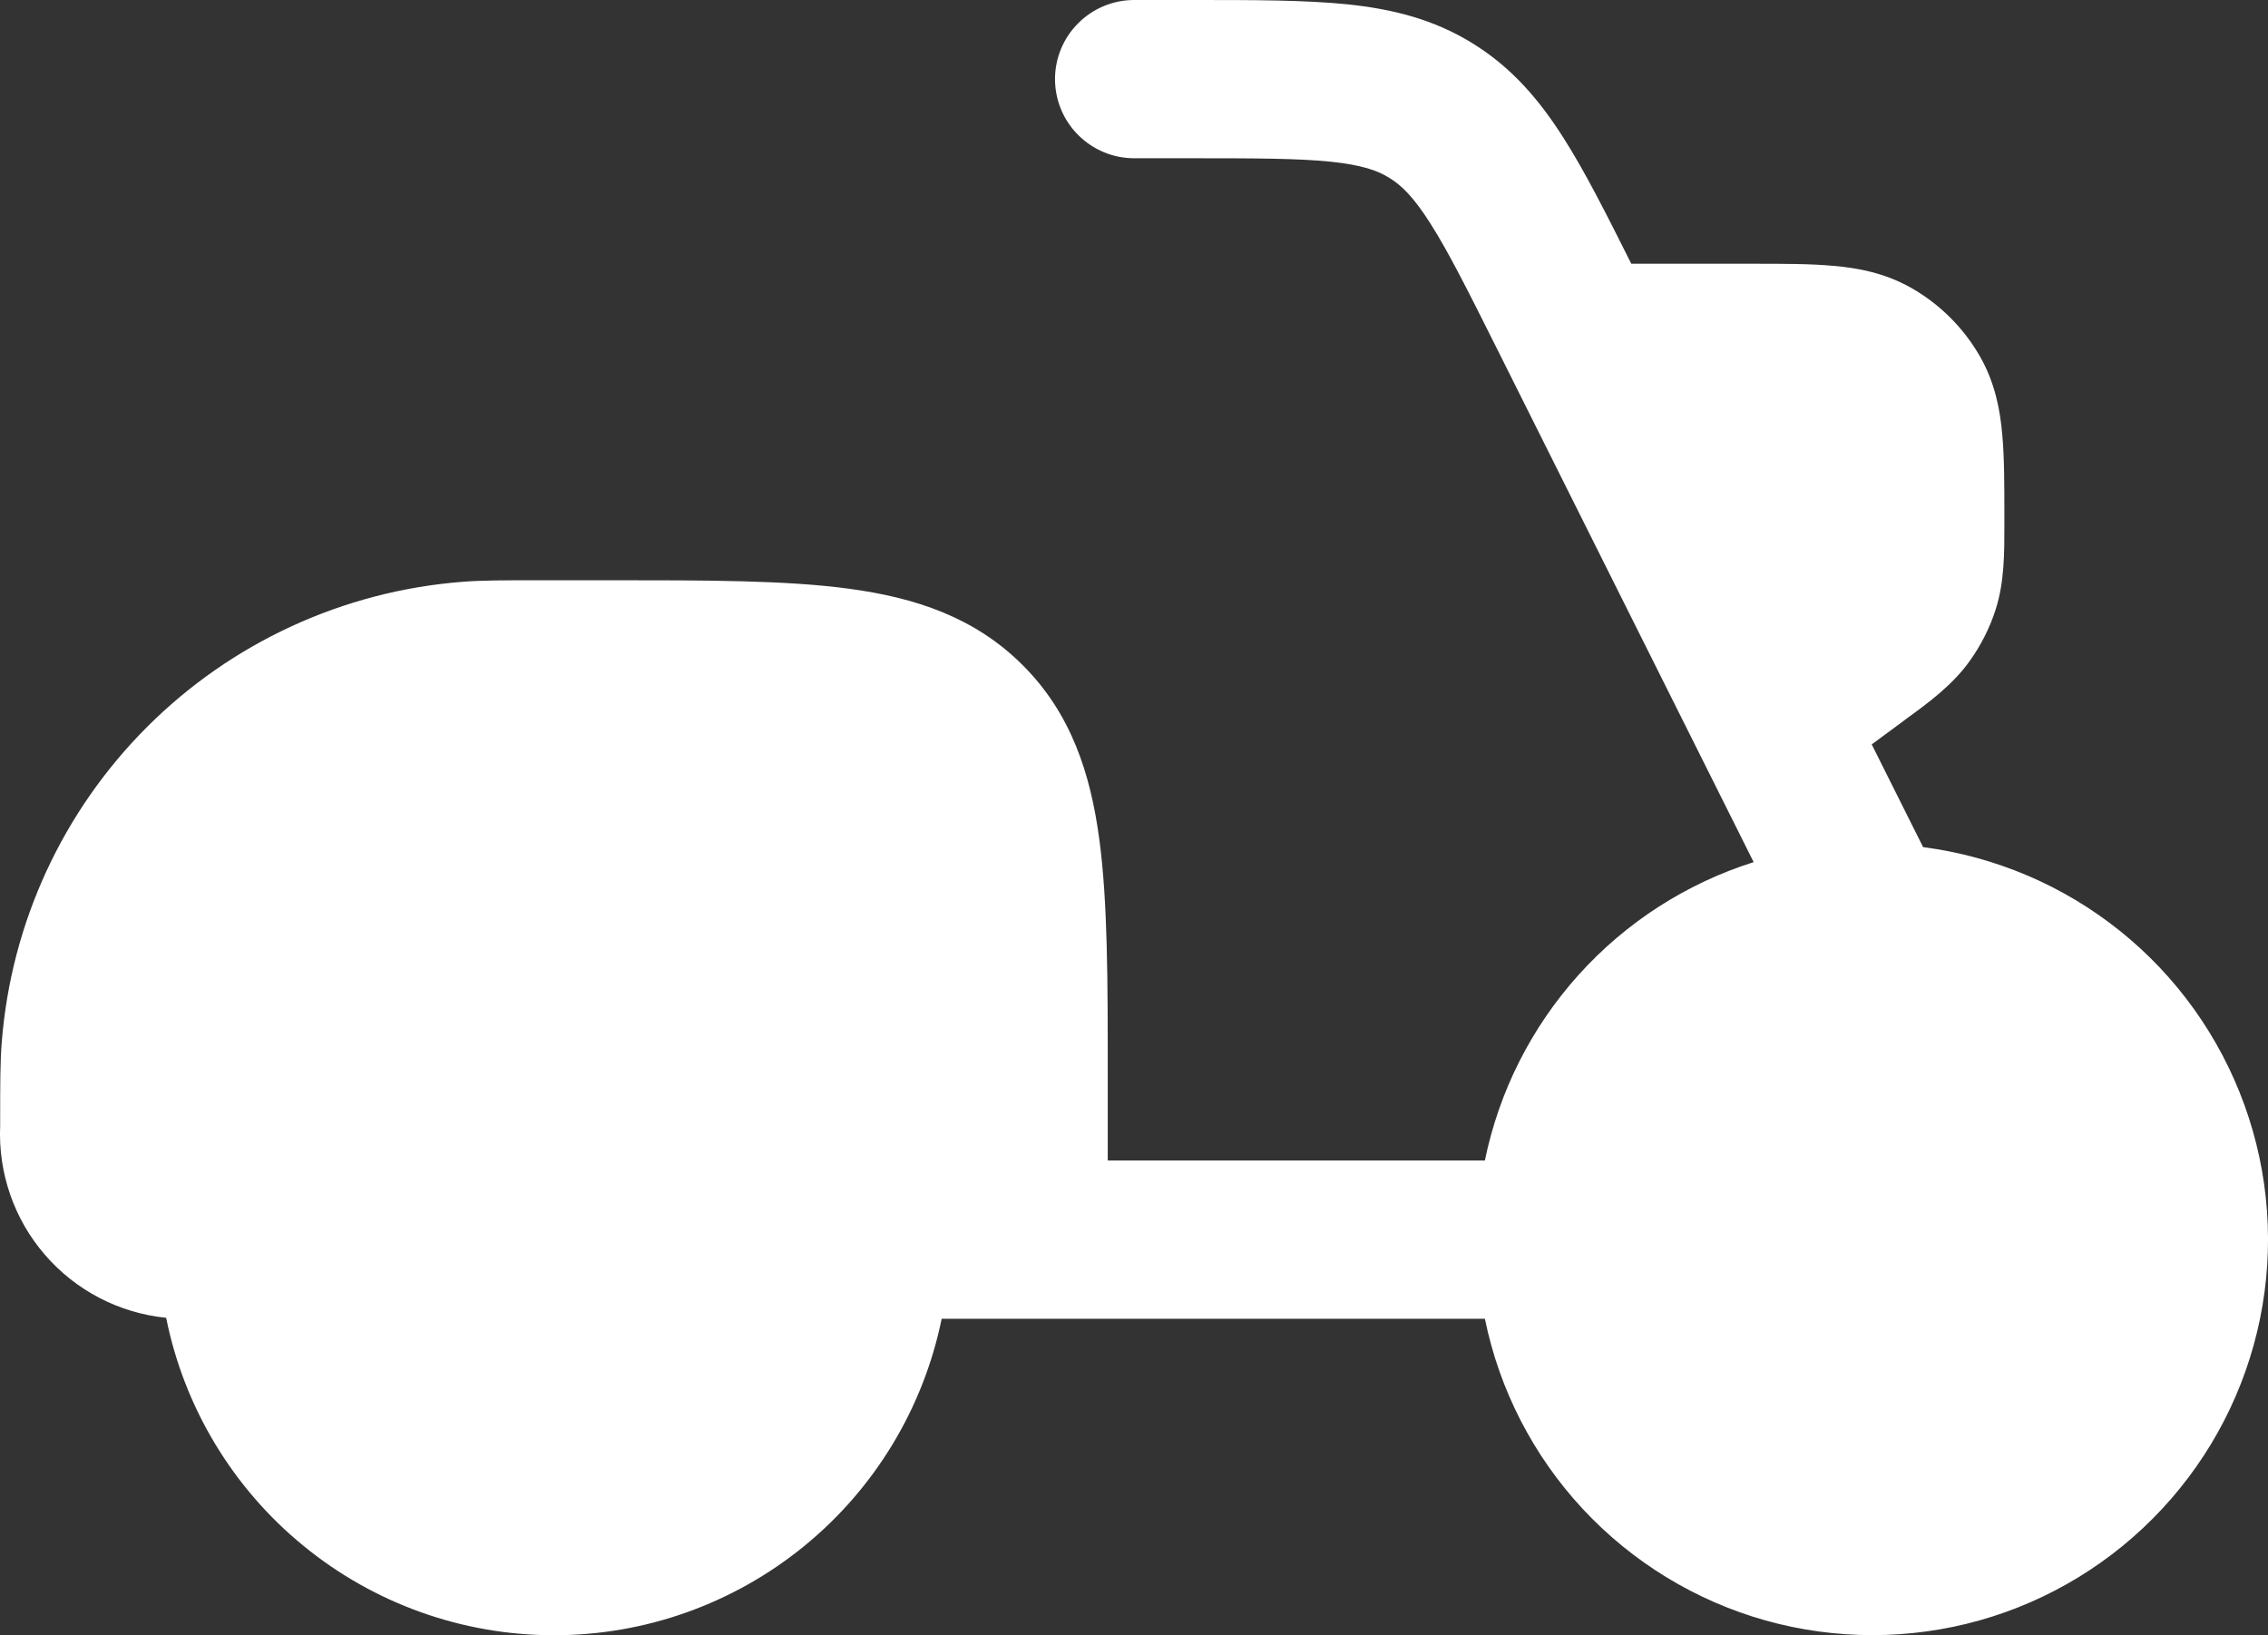 <svg 
          width="26.876" 
          height="19.375" fill="none" 
          xmlns="http://www.w3.org/2000/svg">
          <rect width="100%" height="100%" fill="#333333" stroke="none"/>
          <path d="M 15.77 1.916 C 15.379 1.876 14.87 1.875 14.1 1.875 L 13.44 1.875 C 13.191 1.875 12.953 1.776 12.777 1.6 C 12.601 1.425 12.502 1.186 12.502 0.937 C 12.502 0.689 12.601 0.45 12.777 0.275 C 12.953 0.099 13.191 2.2204460219269738e-15 13.44 1.1102230109634869e-15 L 14.146 1.1102230109634869e-15 C 14.859 1.1102230109634869e-15 15.464 -1.396983844714761e-7 15.964 0.051 C 16.495 0.106 16.987 0.226 17.451 0.514 C 17.917 0.801 18.244 1.187 18.531 1.639 C 18.784 2.036 19.037 2.539 19.331 3.125 L 20.775 3.125 C 21.13 3.125 21.456 3.125 21.727 3.15 C 22.021 3.175 22.34 3.236 22.65 3.412 C 22.99 3.606 23.271 3.887 23.465 4.227 C 23.641 4.537 23.702 4.856 23.727 5.15 C 23.752 5.421 23.752 5.747 23.752 6.102 L 23.752 6.219 C 23.752 6.544 23.754 6.891 23.649 7.221 C 23.578 7.442 23.472 7.651 23.336 7.839 C 23.134 8.119 22.854 8.325 22.591 8.516 L 22.526 8.565 L 22.18 8.82 L 22.789 10.037 C 23.643 10.148 24.45 10.491 25.122 11.03 C 25.794 11.569 26.304 12.283 26.597 13.093 C 26.89 13.903 26.954 14.778 26.782 15.622 C 26.61 16.466 26.209 17.246 25.622 17.877 C 25.036 18.508 24.287 18.966 23.458 19.199 C 22.629 19.432 21.751 19.432 20.922 19.2 C 20.093 18.967 19.344 18.51 18.757 17.88 C 18.17 17.249 17.768 16.469 17.596 15.625 L 11.159 15.625 C 10.942 16.685 10.366 17.637 9.528 18.32 C 8.689 19.004 7.641 19.377 6.559 19.375 C 5.477 19.374 4.429 18.999 3.593 18.313 C 2.756 17.628 2.182 16.674 1.969 15.614 C 1.412 15.558 0.898 15.291 0.532 14.867 C 0.166 14.444 -0.023 13.896 0.002 13.337 L 0.002 13.265 C 0.002 12.846 0.002 12.58 0.021 12.346 C 0.132 10.937 0.742 9.614 1.742 8.614 C 2.741 7.615 4.064 7.005 5.474 6.894 C 5.707 6.875 5.974 6.875 6.392 6.875 L 7.255 6.875 C 8.377 6.875 9.315 6.875 10.057 6.975 C 10.842 7.08 11.551 7.312 12.12 7.882 C 12.69 8.451 12.922 9.16 13.027 9.945 C 13.127 10.688 13.127 11.625 13.127 12.747 L 13.127 13.75 L 17.596 13.75 C 17.764 12.93 18.148 12.171 18.708 11.549 C 19.268 10.928 19.983 10.467 20.781 10.215 L 17.734 4.121 C 17.389 3.431 17.161 2.978 16.949 2.646 C 16.749 2.331 16.606 2.195 16.466 2.109 C 16.327 2.021 16.141 1.955 15.77 1.916 Z" fill="rgb(255,255,255)"/>
        </svg>